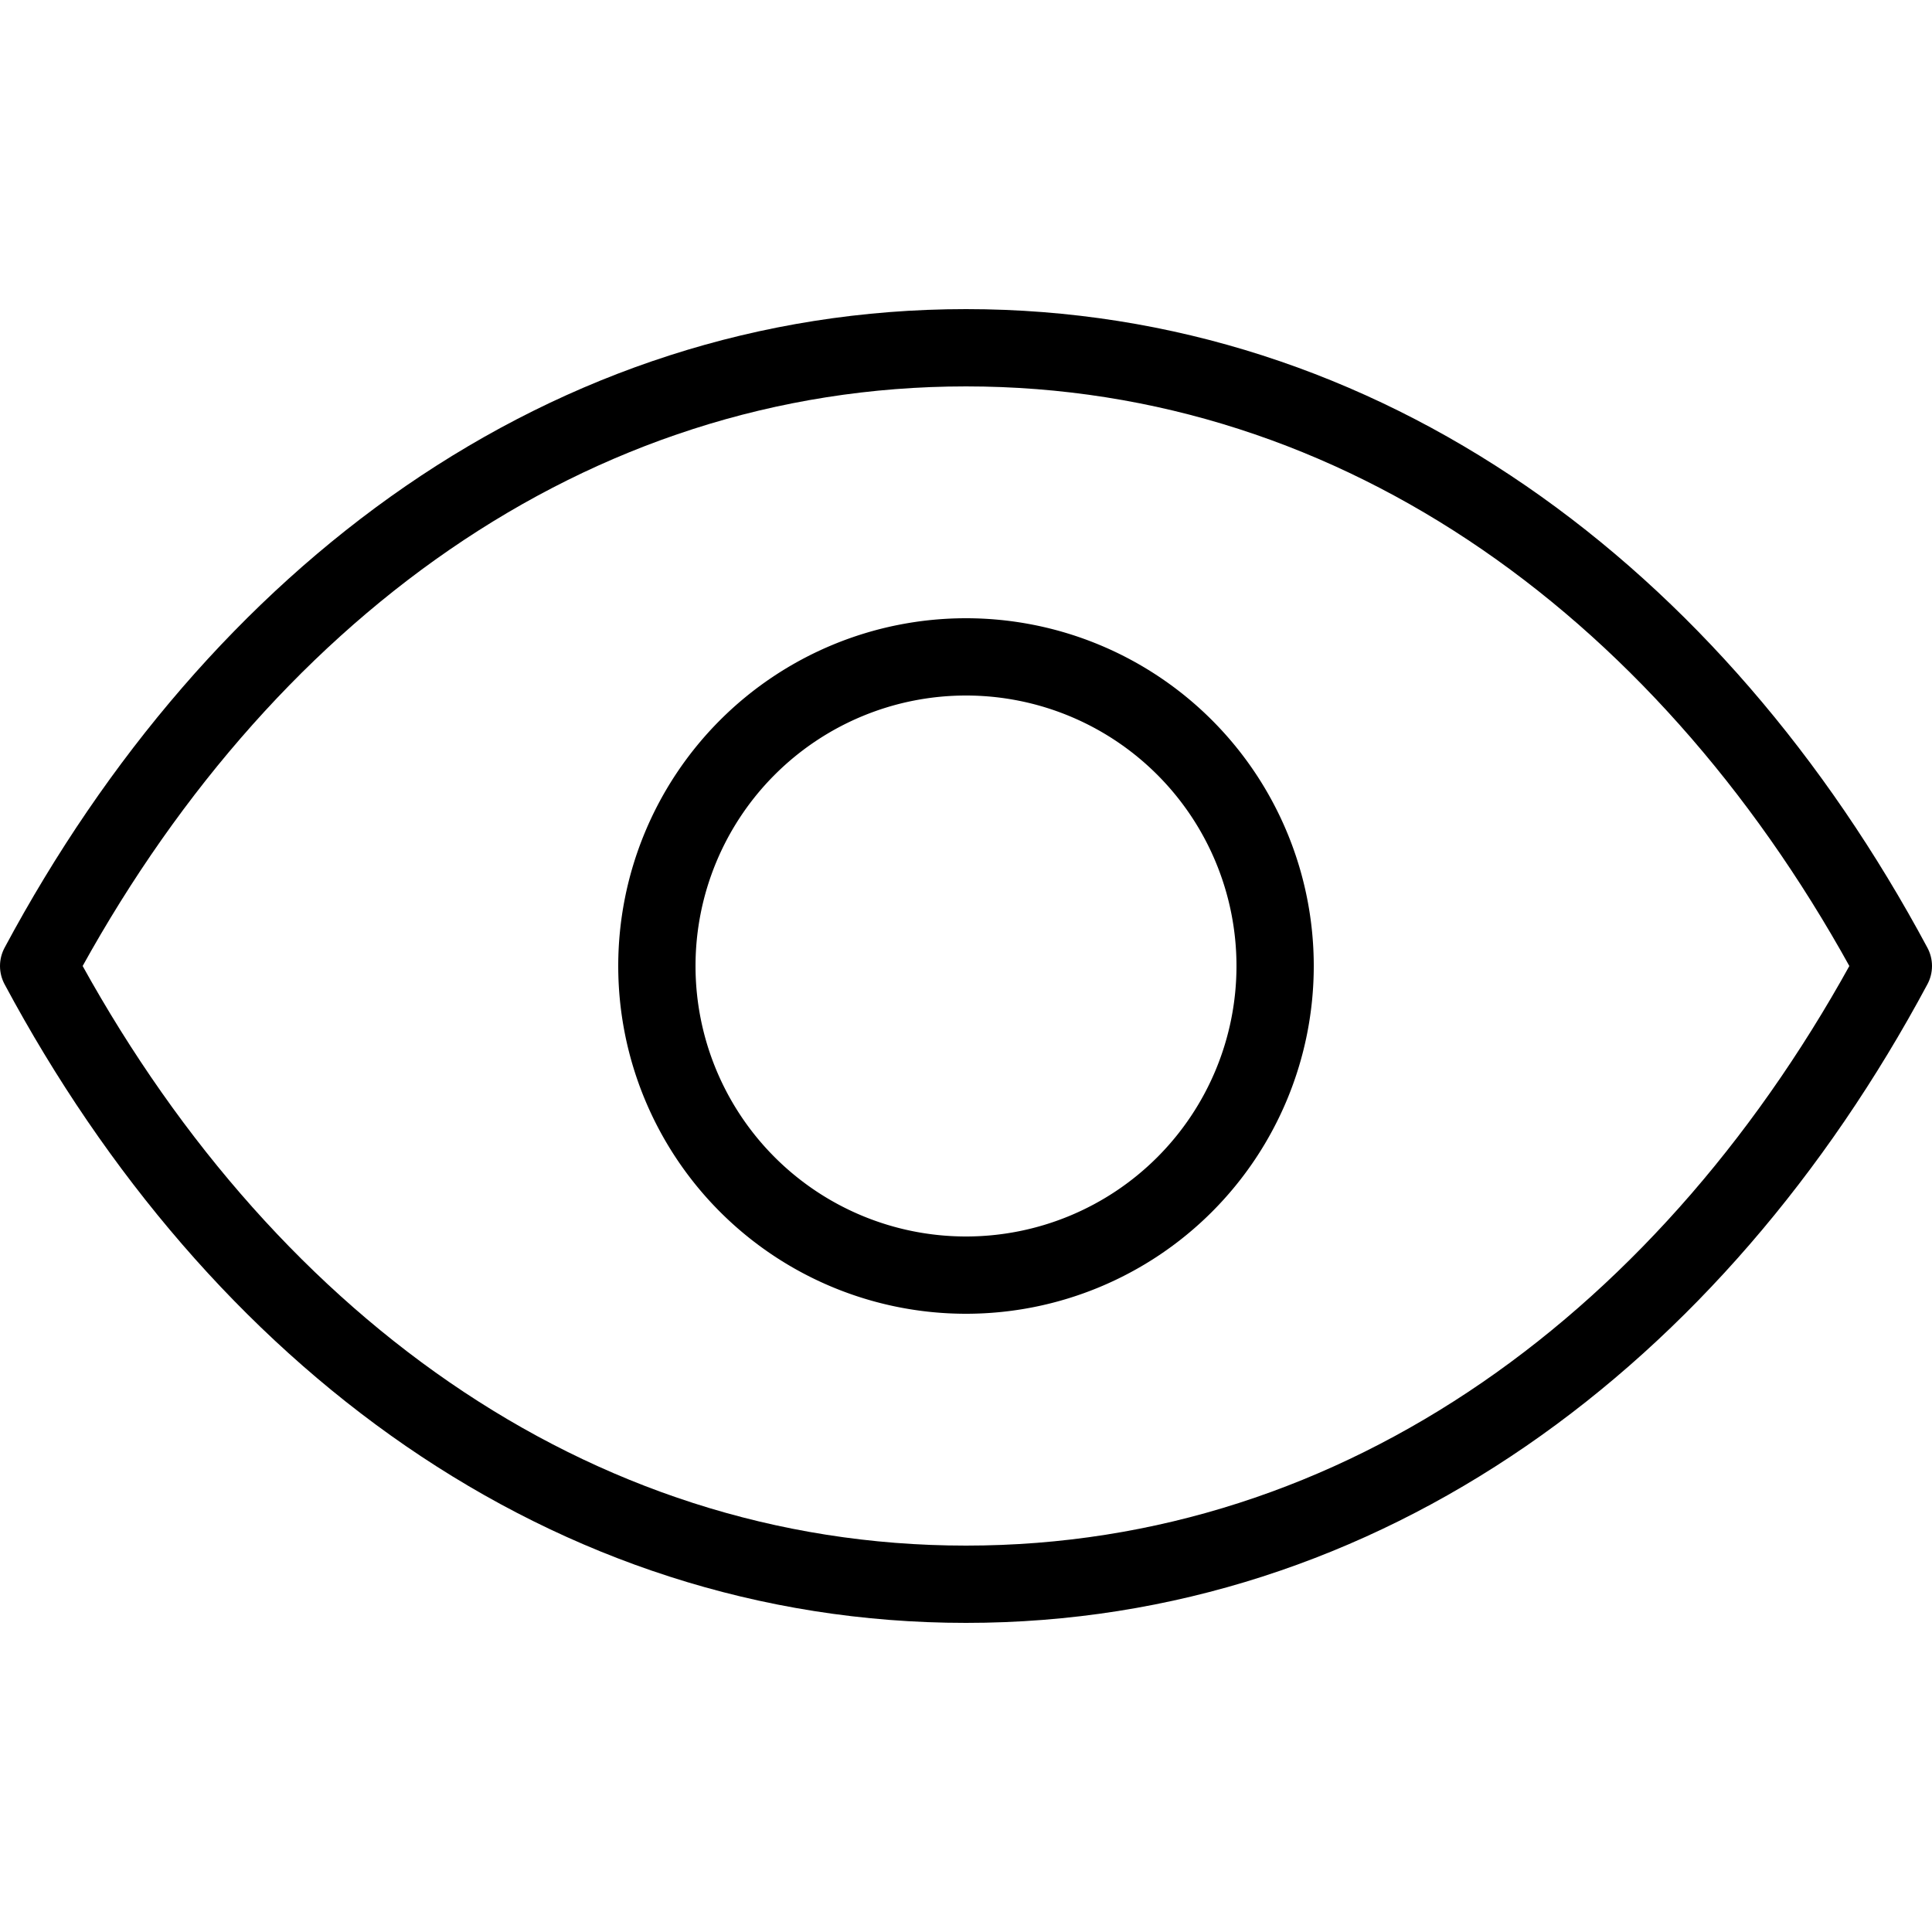 <svg width="25" height="25" fill="none" xmlns="http://www.w3.org/2000/svg">
  <path
    d="M12.5 20.5c-5.143 0-9.429-3.2-12-8 2.571-4.8 6.857-8 12-8s9.429 3.2 12 8c-2.571 4.8-6.857 8-12 8z"
    stroke="currentColor"
    stroke-linecap="round"
    stroke-linejoin="round"
  />
  <path d="M12.5 16.5a4 4 0 1 0 0-8 4 4 0 0 0 0 8z" stroke="currentColor" />
</svg>
